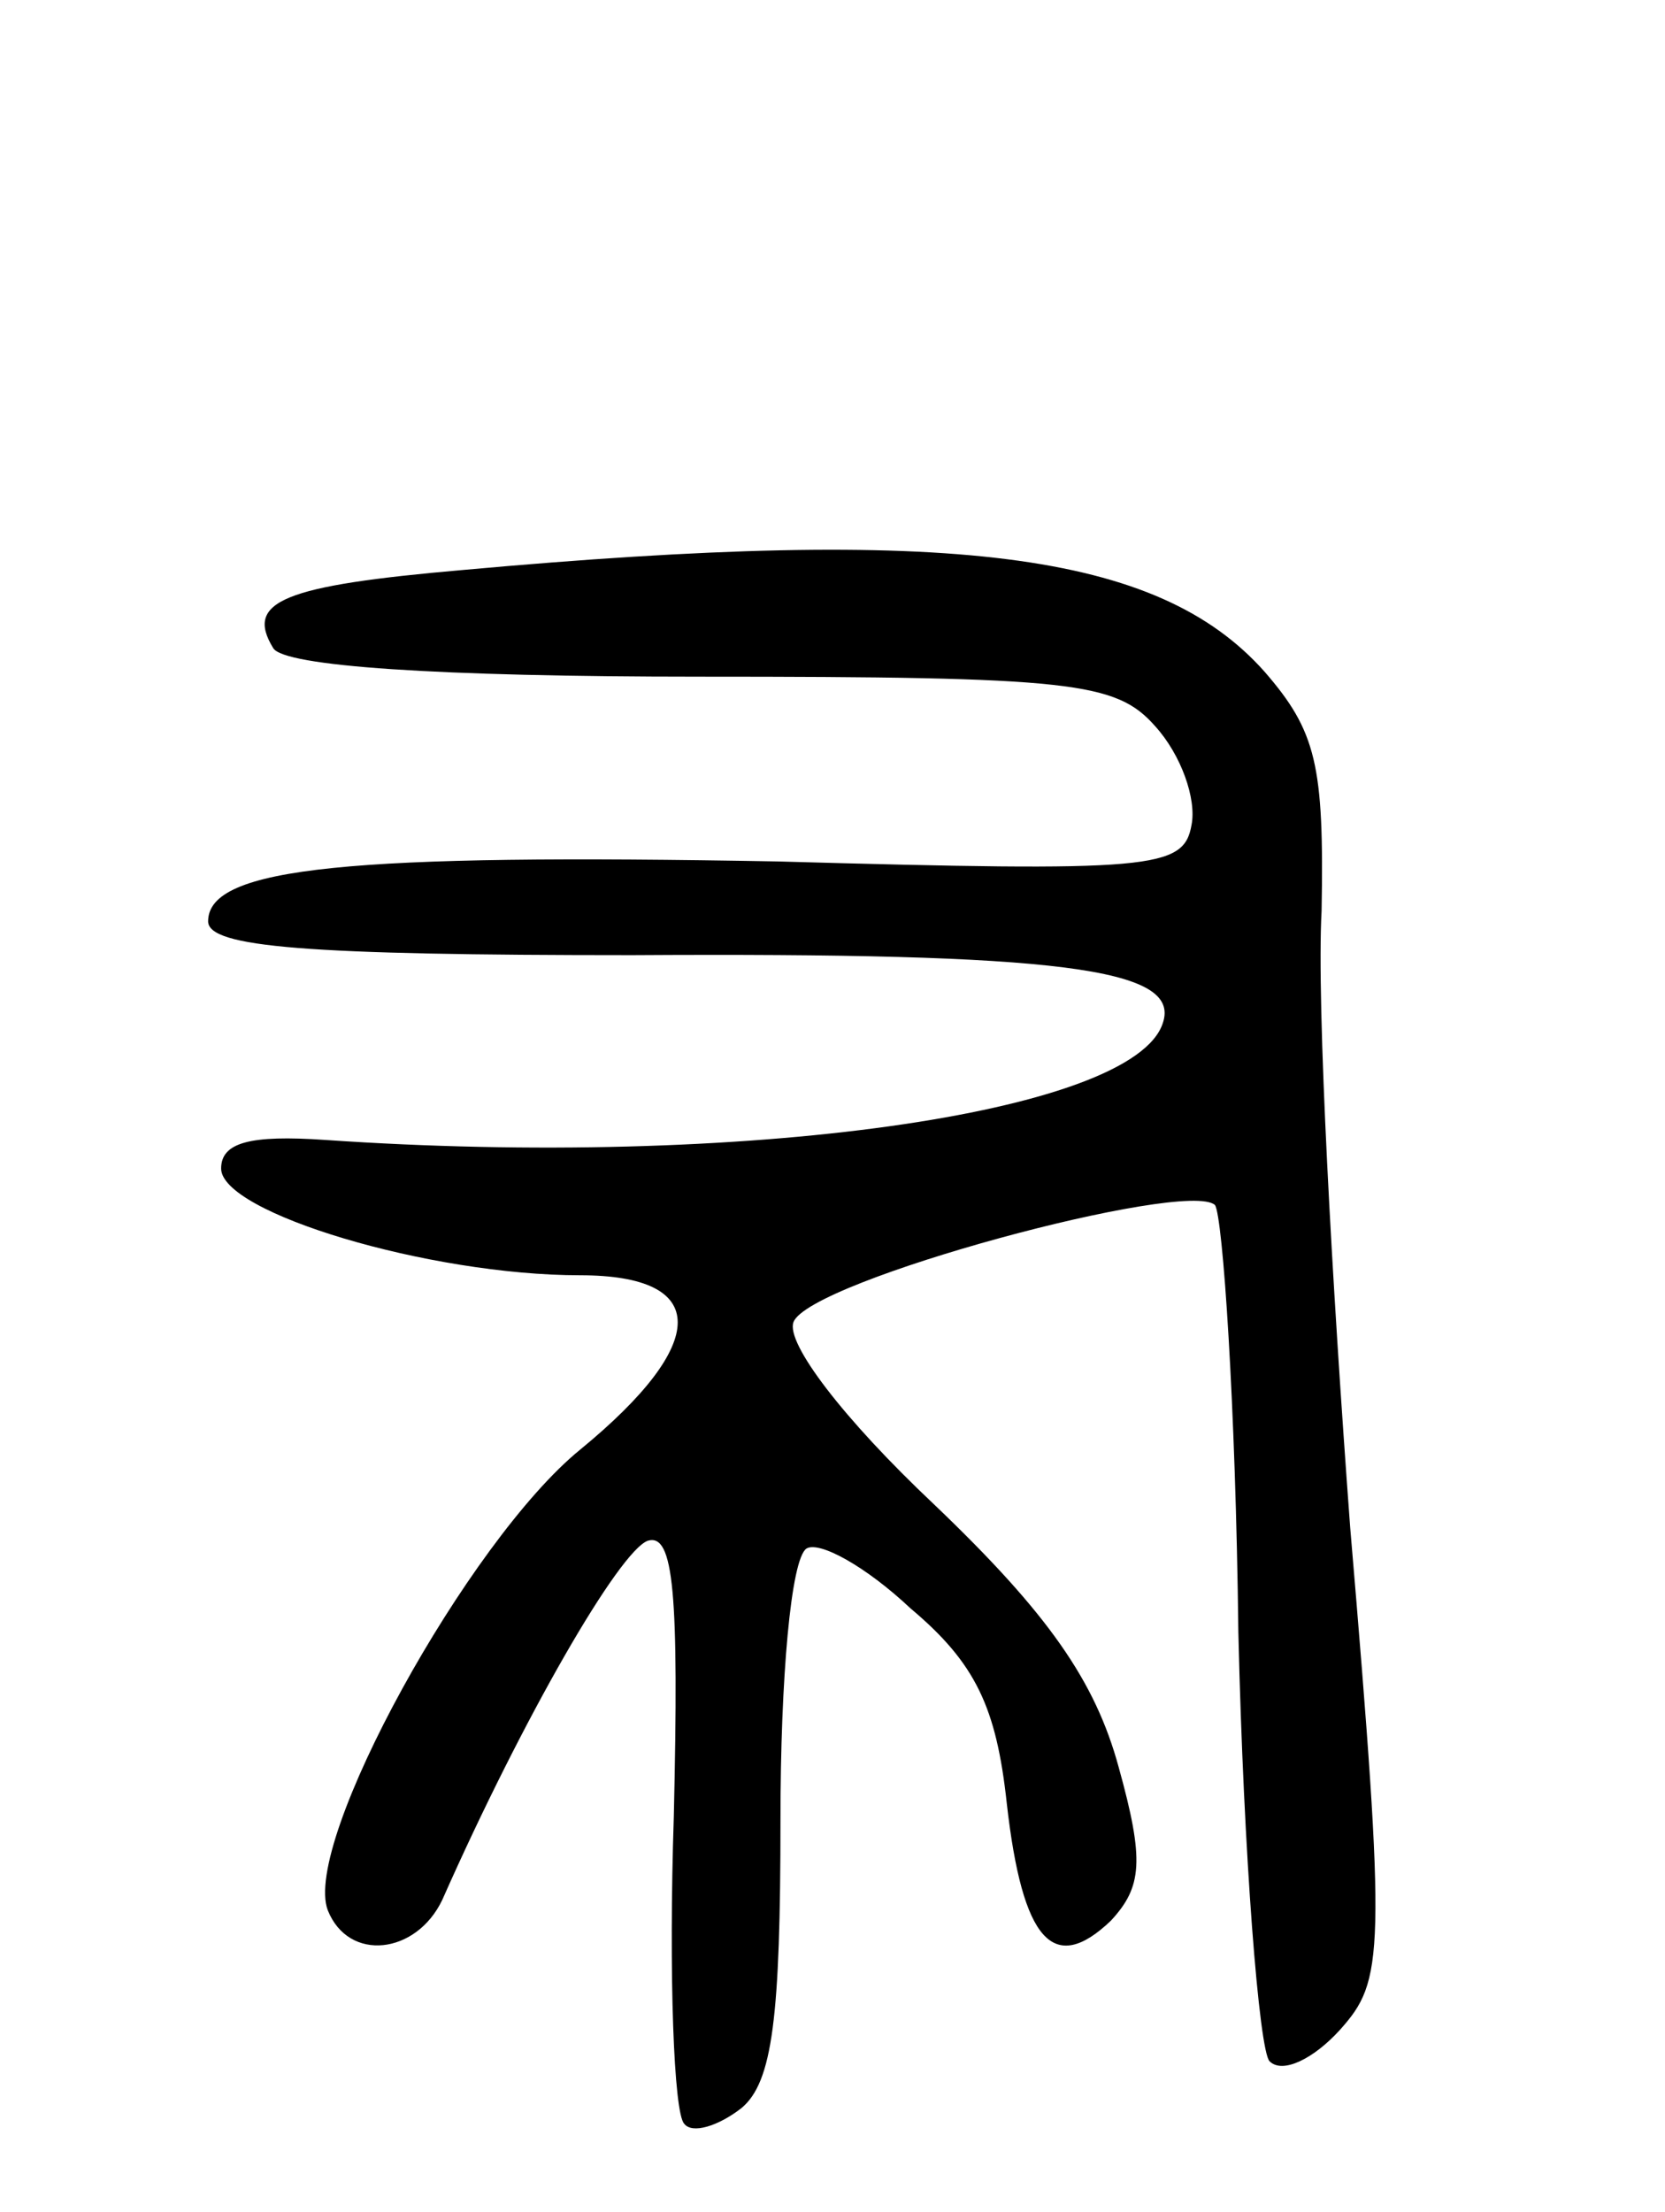 <svg version="1.0" xmlns="http://www.w3.org/2000/svg"
 width="64pt" height="85pt" viewBox="0 0 64 85"
 preserveAspectRatio="xMidYMid meet">
<g transform="translate(0,85) scale(0.1,-0.1)"
fill="#000000" stroke="none">
<path d="M178 631 c-69 -6 -84 -12 -73 -30 4 -7 63 -11 164 -11 143 0 160 -2
175 -19 10 -11 16 -28 14 -38 -3 -17 -15 -18 -159 -14 -164 3 -219 -2 -219
-23 0 -10 38 -13 163 -13 164 1 211 -5 204 -26 -11 -35 -162 -56 -322 -45 -29
2 -40 -1 -40 -11 0 -17 80 -41 138 -41 50 0 50 -26 0 -67 -43 -35 -107 -151
-97 -177 8 -20 34 -17 44 4 31 70 68 134 79 138 10 3 12 -20 10 -106 -2 -61 0
-114 4 -118 3 -4 13 -1 22 6 12 10 15 35 15 111 0 54 4 100 10 104 5 3 23 -7
40 -23 25 -21 33 -38 37 -75 6 -53 18 -66 40 -45 12 13 13 23 3 59 -9 33 -27
59 -71 101 -35 33 -57 62 -54 70 6 16 151 55 162 45 3 -4 8 -77 9 -164 2 -86
8 -161 12 -165 5 -5 17 1 27 12 17 19 18 28 4 193 -7 94 -13 201 -11 237 1 56
-2 69 -22 92 -41 46 -120 56 -308 39z"/>
</g>
</svg>

